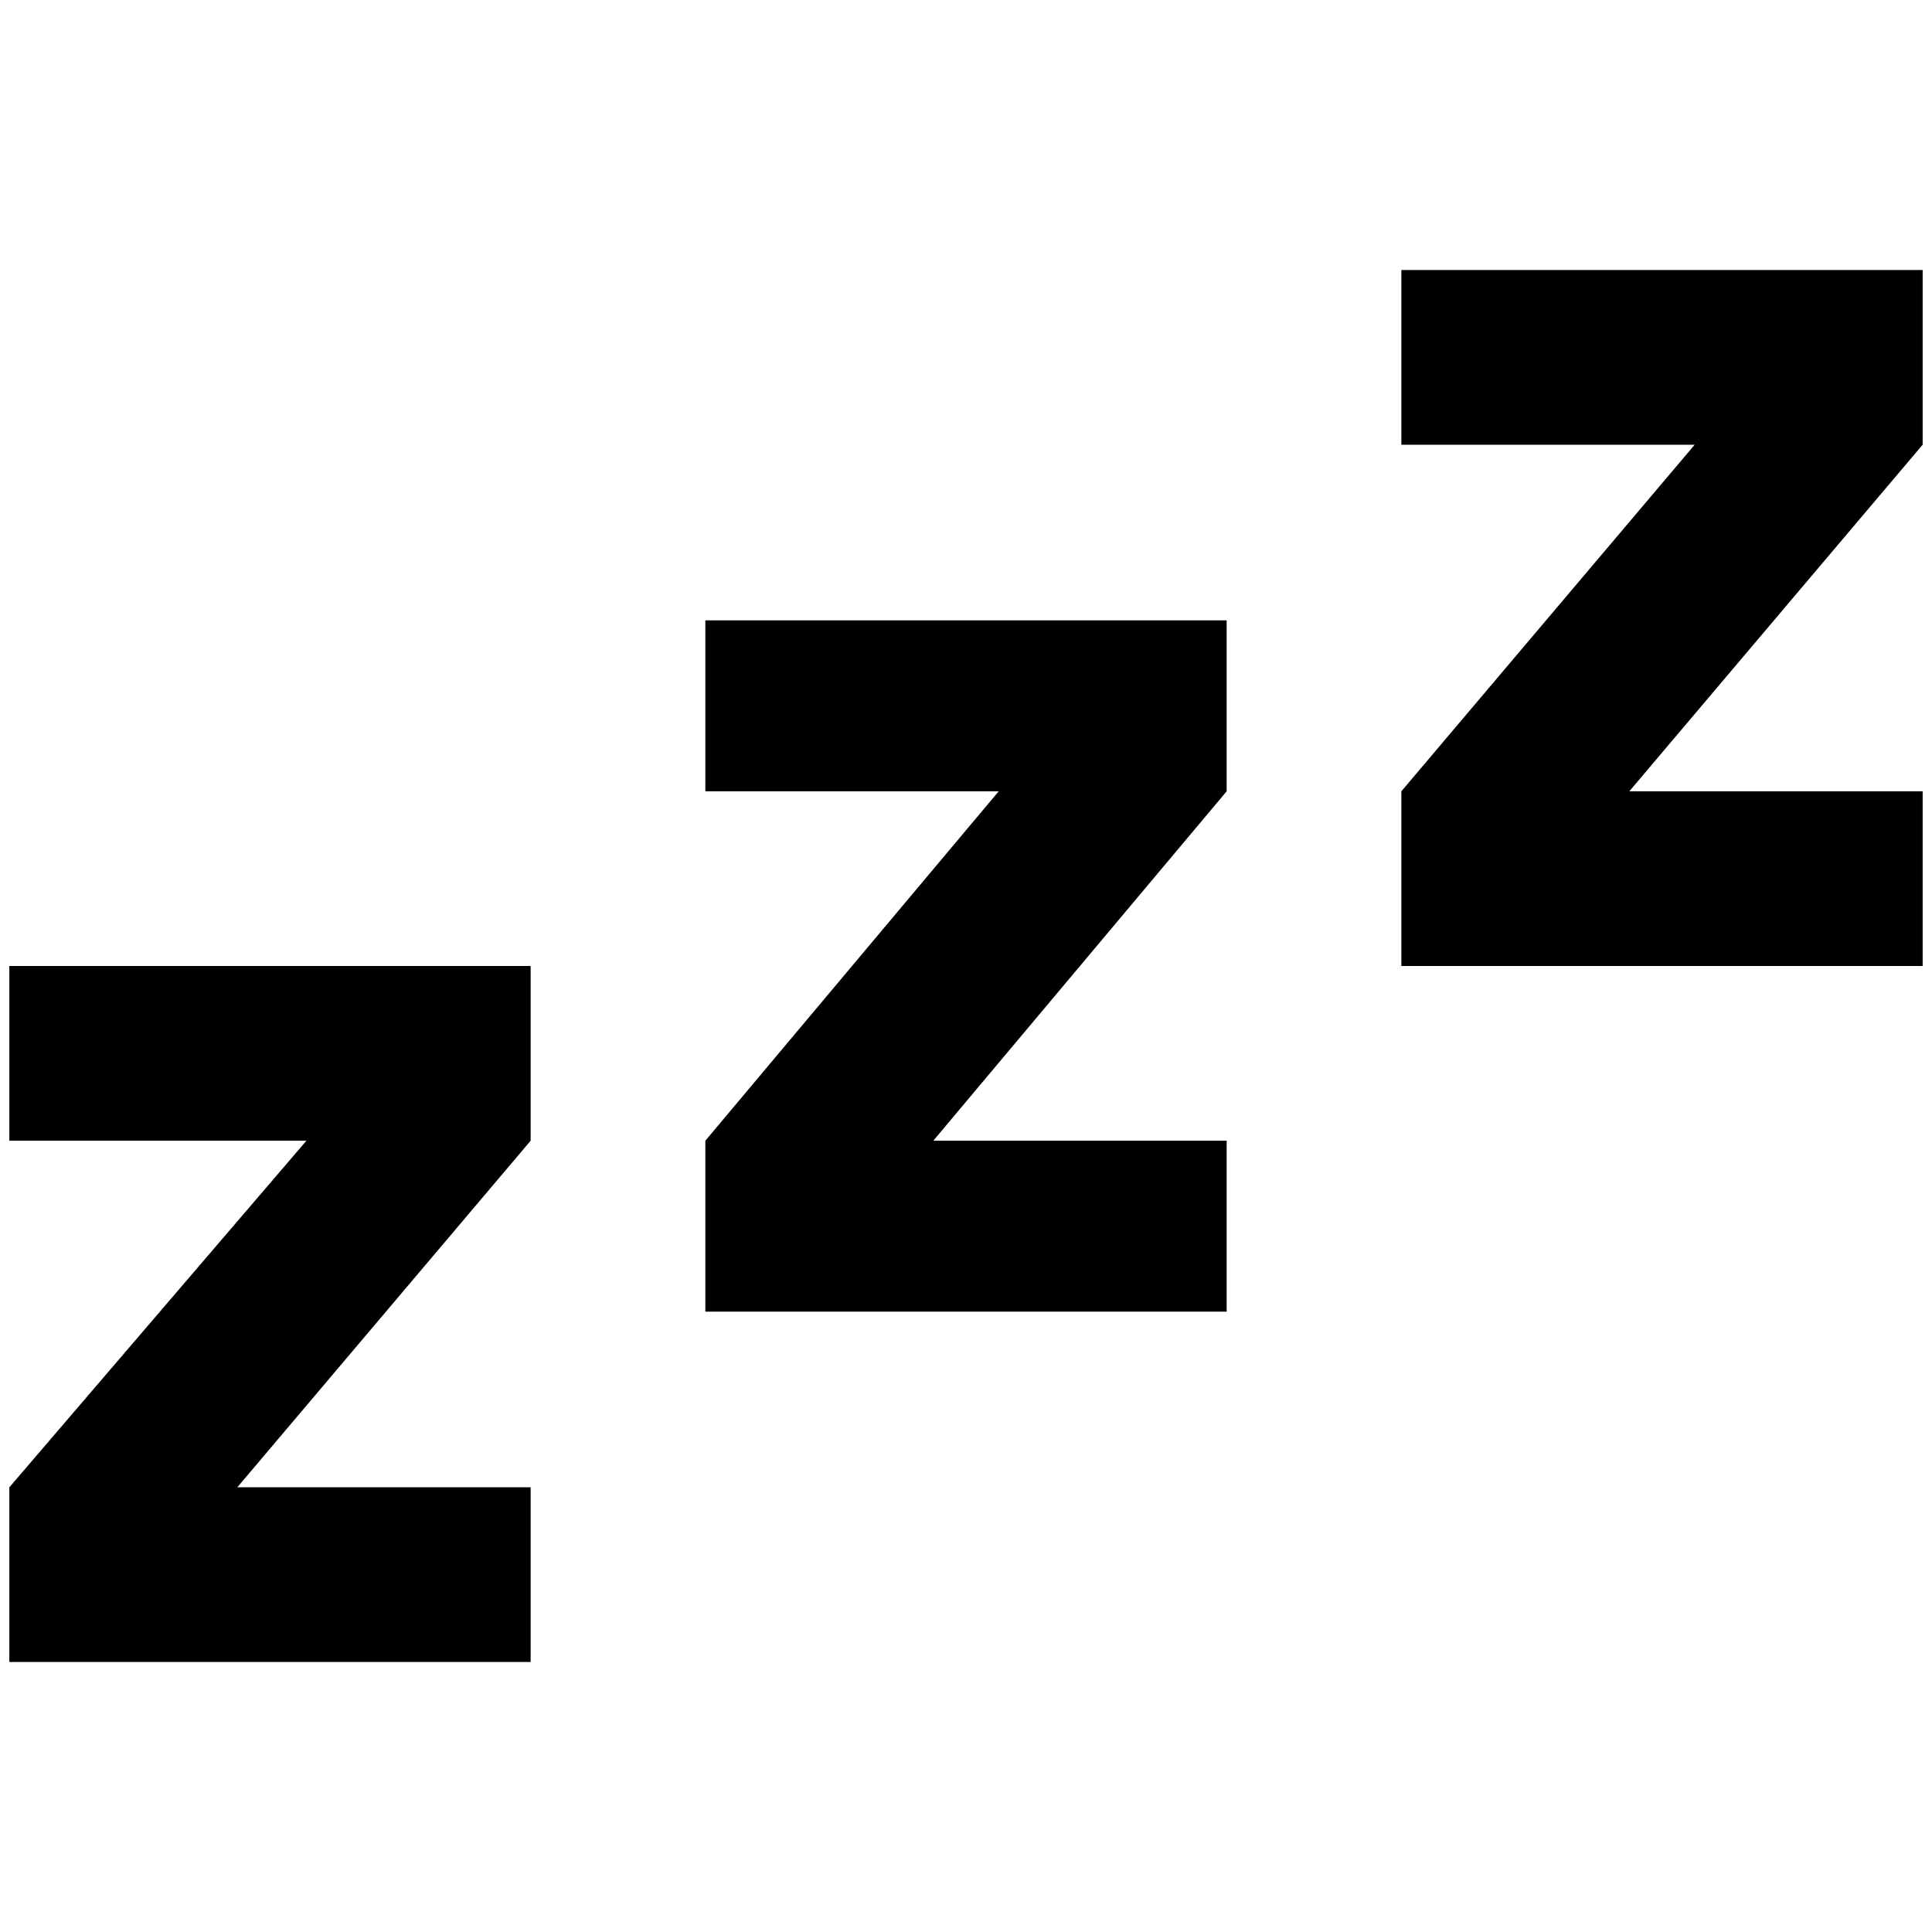 <?xml version="1.0" standalone="no"?>
<!DOCTYPE svg PUBLIC "-//W3C//DTD SVG 1.1//EN" "http://www.w3.org/Graphics/SVG/1.1/DTD/svg11.dtd" >
<svg xmlns="http://www.w3.org/2000/svg" xmlns:xlink="http://www.w3.org/1999/xlink" version="1.1" width="2048" height="2048" viewBox="-10 0 2068 2048">
   <path fill="currentColor"
d="M2048 1024h-558v-187l314 -371h-314v-187h558v187l-314 371h314v187zM1303 1394h-558v-183l314 -374h-314v-183h558v183l-314 374h314v183zM558 1769h-558v-187l318 -371h-318v-187h558v187l-314 371h314v187z" />
</svg>
